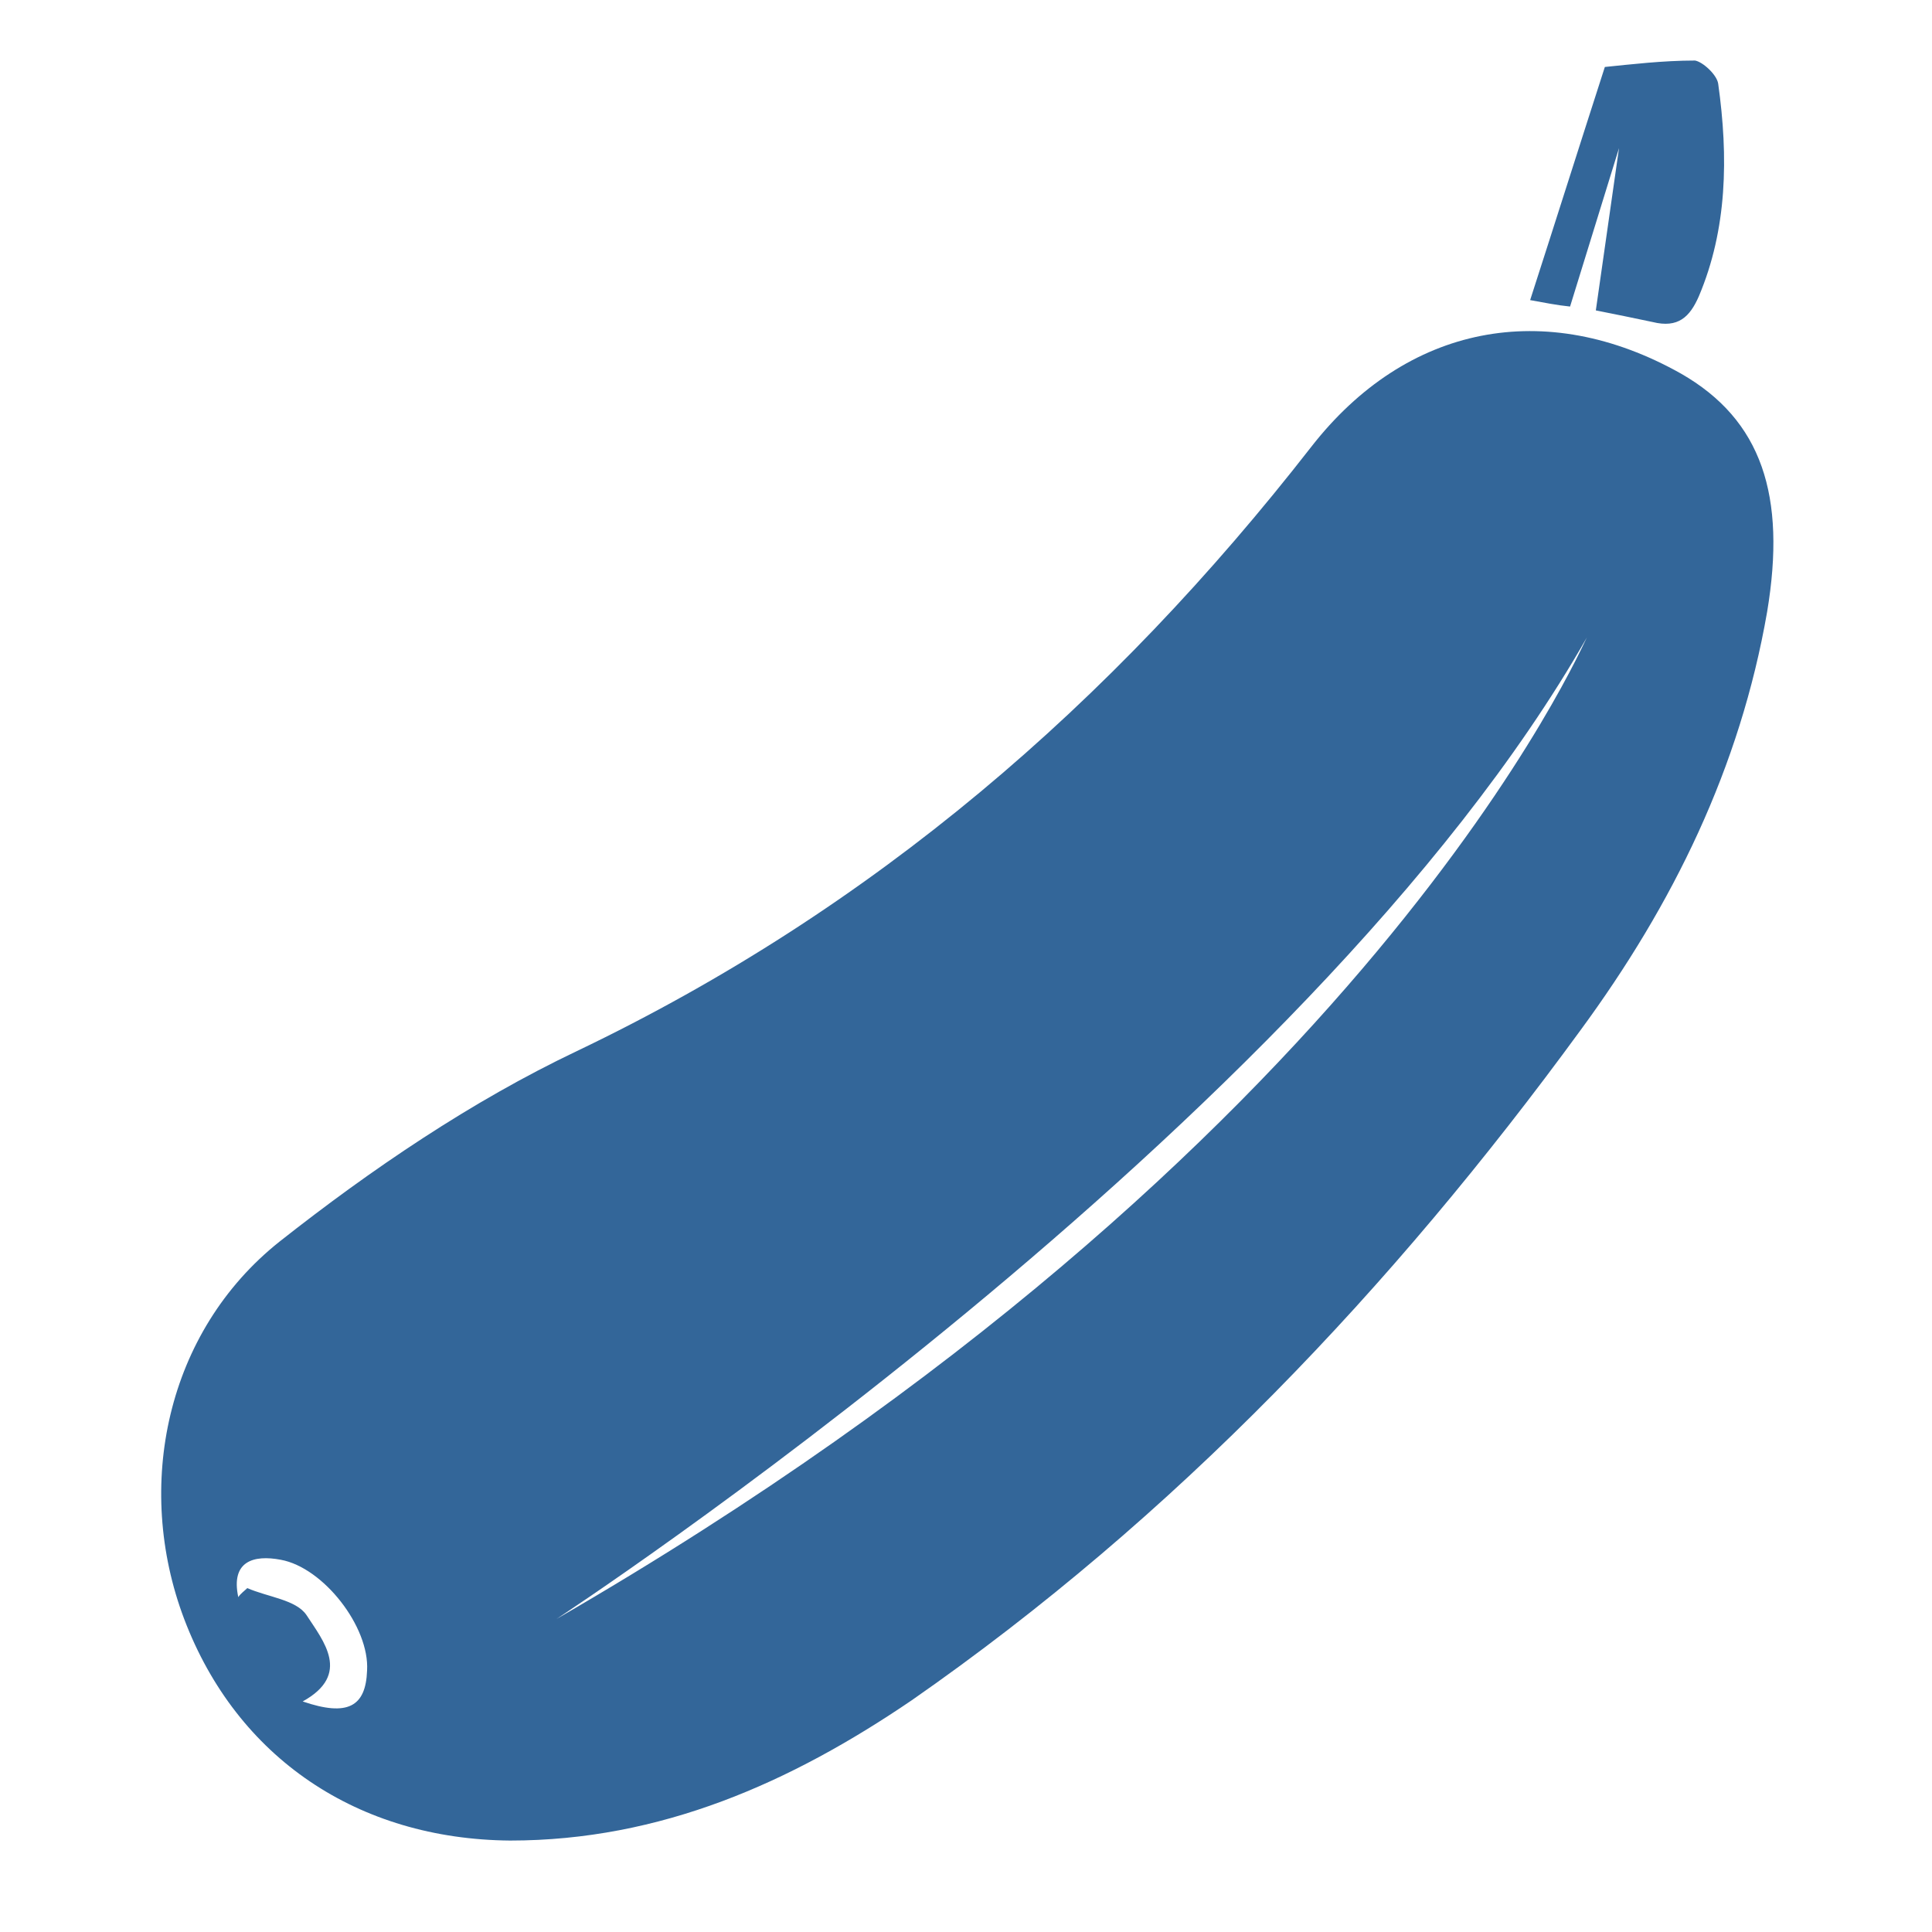 <?xml version="1.0" encoding="utf-8"?>
<!-- Generator: Adobe Illustrator 18.1.1, SVG Export Plug-In . SVG Version: 6.00 Build 0)  -->
<svg version="1.1" id="Layer_1" xmlns="http://www.w3.org/2000/svg" xmlns:xlink="http://www.w3.org/1999/xlink" x="0px" y="0px"
	 viewBox="0 0 150 150" enable-background="new 0 0 150 150" xml:space="preserve">
<g>
	<path fill="#336699" d="M130.5,29c-10.5-5.9-21.3-3.8-28.7,5.7c-15.5,19.9-34,35.9-57,46.9c-8.2,3.9-16,9.2-23.1,14.8
		c-8.8,7-11.3,19-7.4,29.3c4.1,10.8,13.5,17.1,25.3,17.2c11.7,0,21.8-4.5,31.2-10.9c20.4-14.2,37.3-32,51.9-52
		c7.2-9.8,12.4-20.4,14.5-32.5C138.7,38.5,136.8,32.6,130.5,29z M23.5,132.1c3.8-2.1,1.6-4.7,0.3-6.7c-0.8-1.2-3-1.4-4.6-2.1
		c-0.2,0.2-0.5,0.4-0.7,0.7c-0.6-2.8,1.2-3.3,3.3-2.9c3.3,0.6,6.9,5.2,6.7,8.6C28.4,132.5,27,133.3,23.5,132.1z M43.2,125.7
		c0,0,58.3-38.1,80-76.2C123.1,49.5,106.5,89.1,43.2,125.7z"/>
	<path fill="#336699" d="M133.4,6.5c-0.1-0.7-1.2-1.7-1.8-1.8c-2.5,0-5,0.3-7,0.5c-2,6.2-3.8,11.9-5.8,18.1c1.1,0.2,2.1,0.4,3.1,0.5
		l3.8-12.3l-1.8,12.6c1.5,0.3,3,0.6,4.4,0.9c2,0.5,2.9-0.4,3.6-2C134.1,17.8,134.2,12.2,133.4,6.5z"/>
</g>
</svg>
